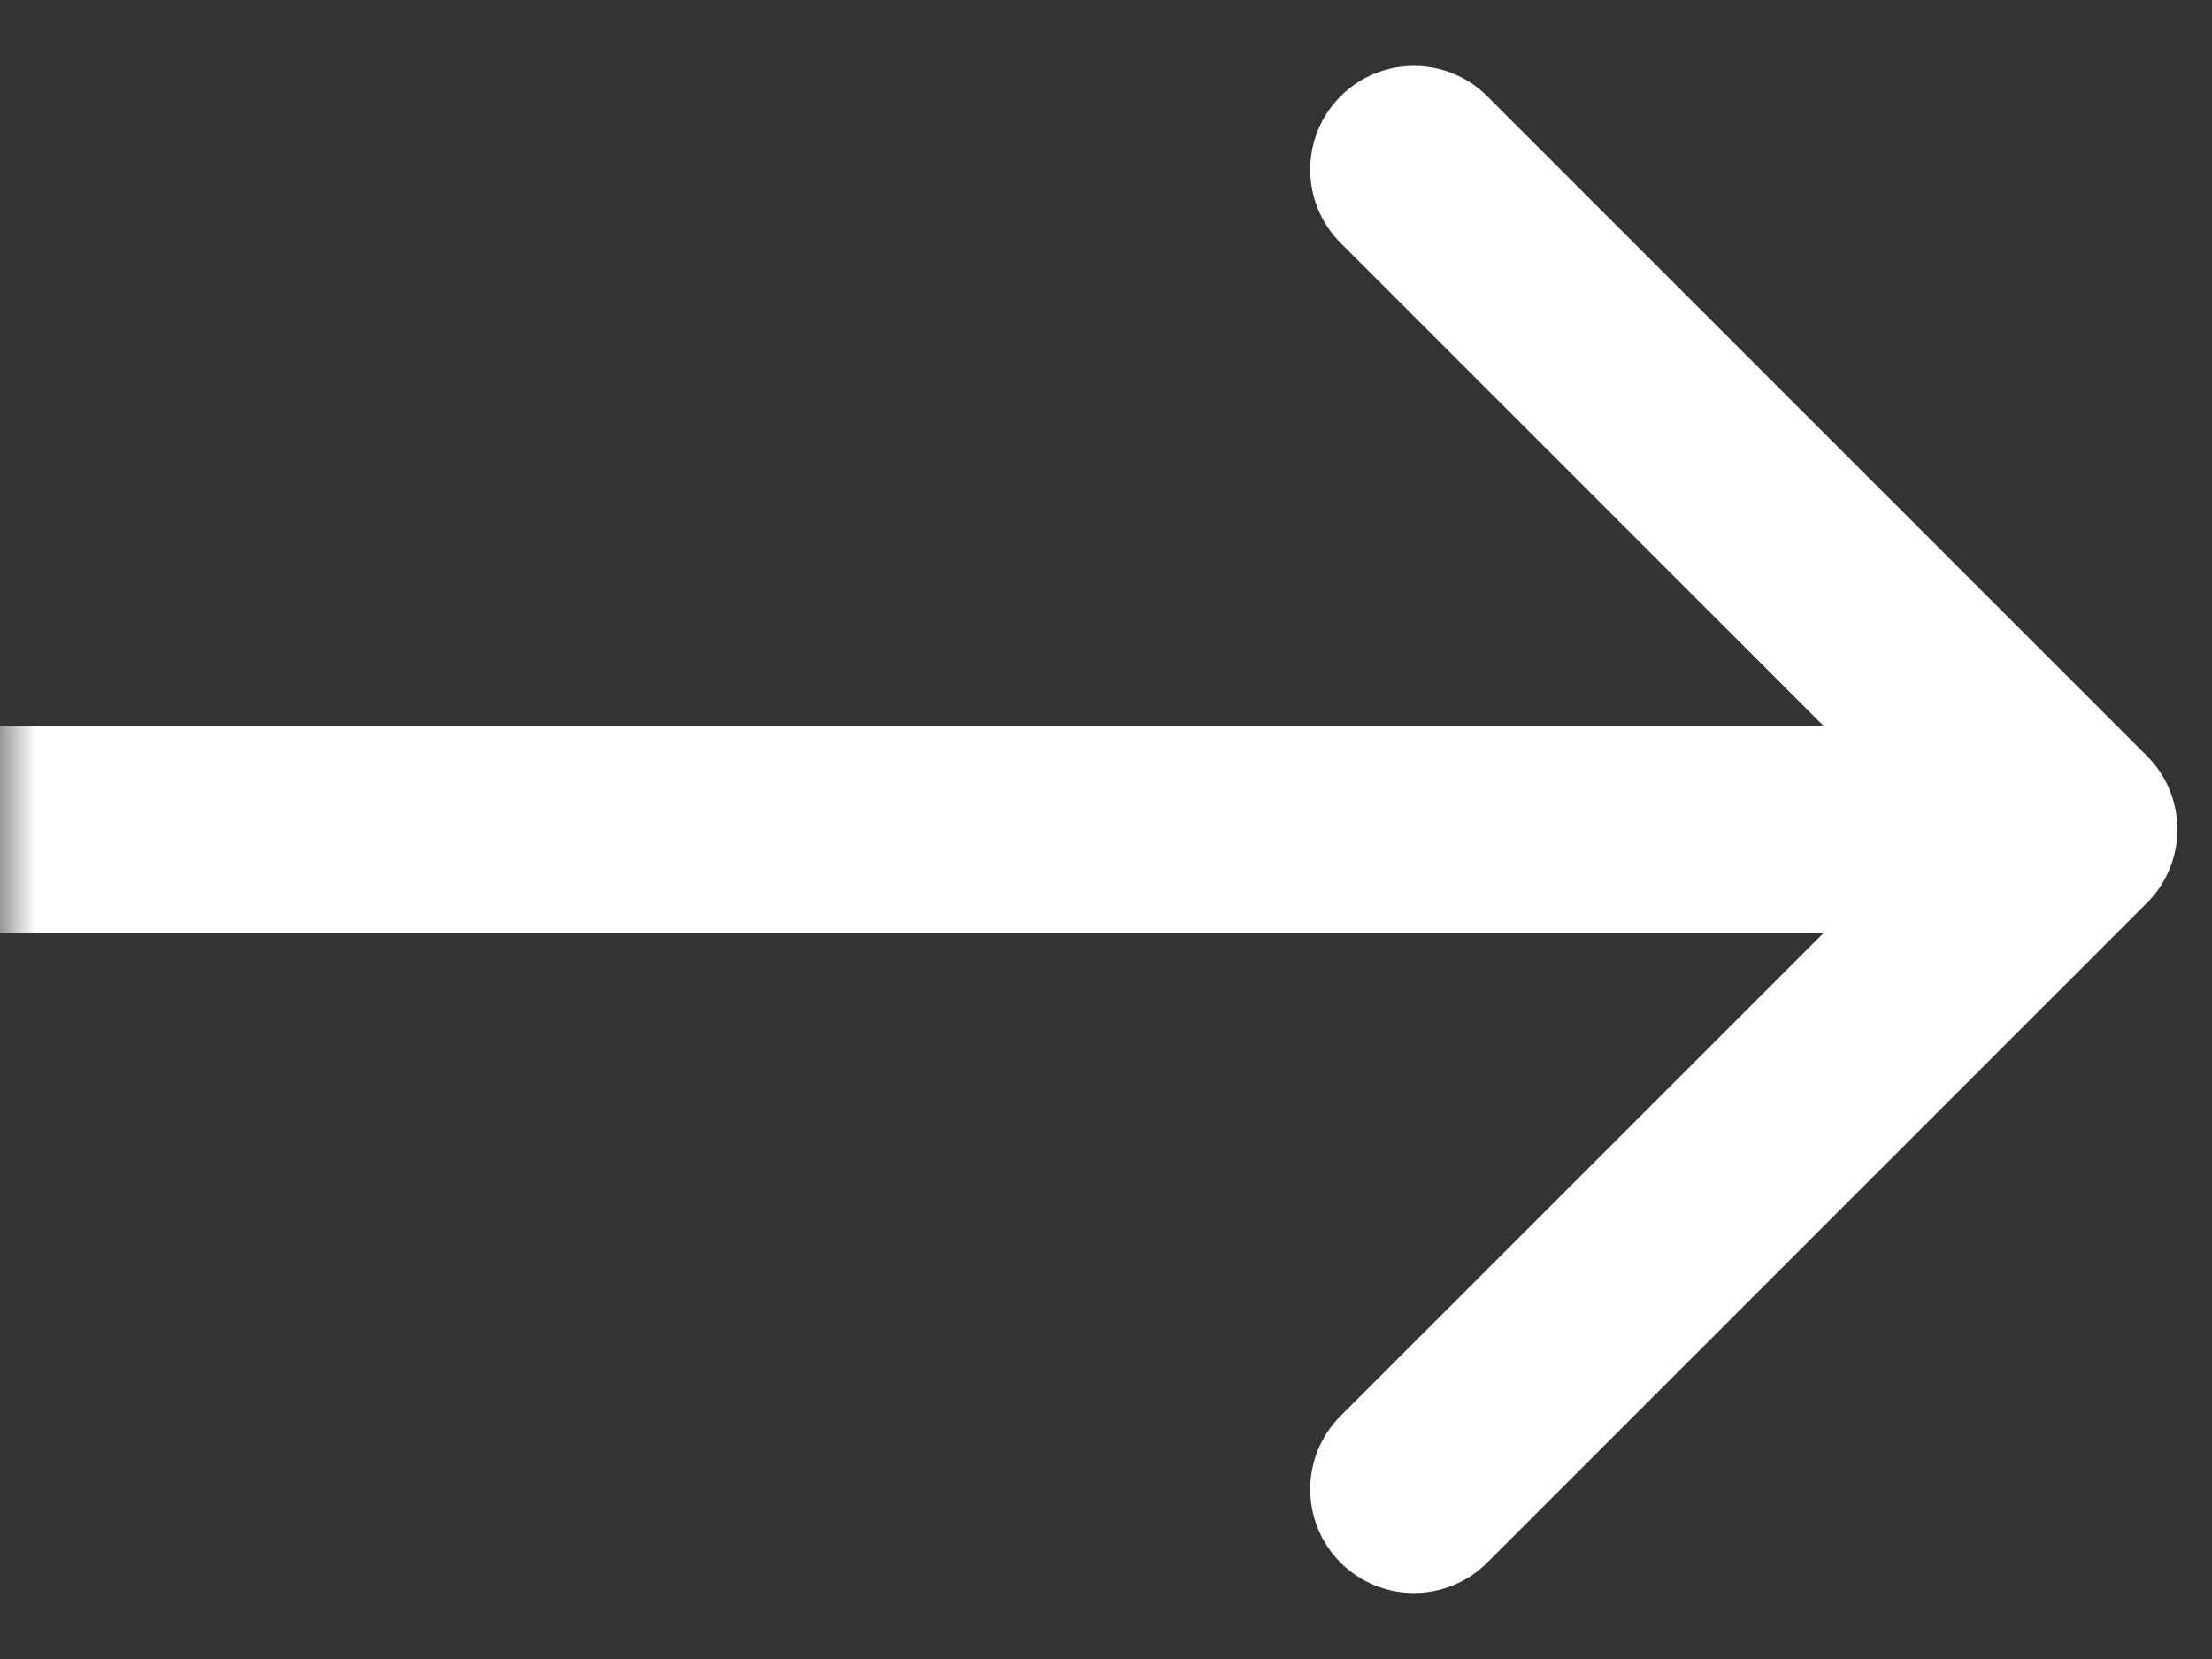 <svg width="32" height="24" viewBox="0 0 32 24" fill="none" xmlns="http://www.w3.org/2000/svg">
<rect x="0" y="0" width="32" height="24" fill="#333333" stroke="none"/>
<g clip-path="url(#clip0_511_16)">
<mask id="mask0_511_16" style="mask-type:luminance" maskUnits="userSpaceOnUse" x="0" y="0" width="32" height="24">
<path d="M32 0H0V24H32V0Z" fill="white"/>
</mask>
<g mask="url(#mask0_511_16)">
<path d="M31.061 13.06C31.646 12.474 31.646 11.524 31.061 10.938L21.515 1.392C20.929 0.807 19.979 0.807 19.393 1.392C18.808 1.978 18.808 2.928 19.393 3.514L27.879 11.999L19.393 20.484C18.808 21.07 18.808 22.02 19.393 22.606C19.979 23.192 20.929 23.192 21.515 22.606L31.061 13.06ZM0 13.499H30V10.499H0V13.499Z" fill="white"/>
</g>
</g>
<defs>
<clipPath id="clip0_511_16">
<rect width="32" height="24" fill="white"/>
</clipPath>
</defs>
</svg>
